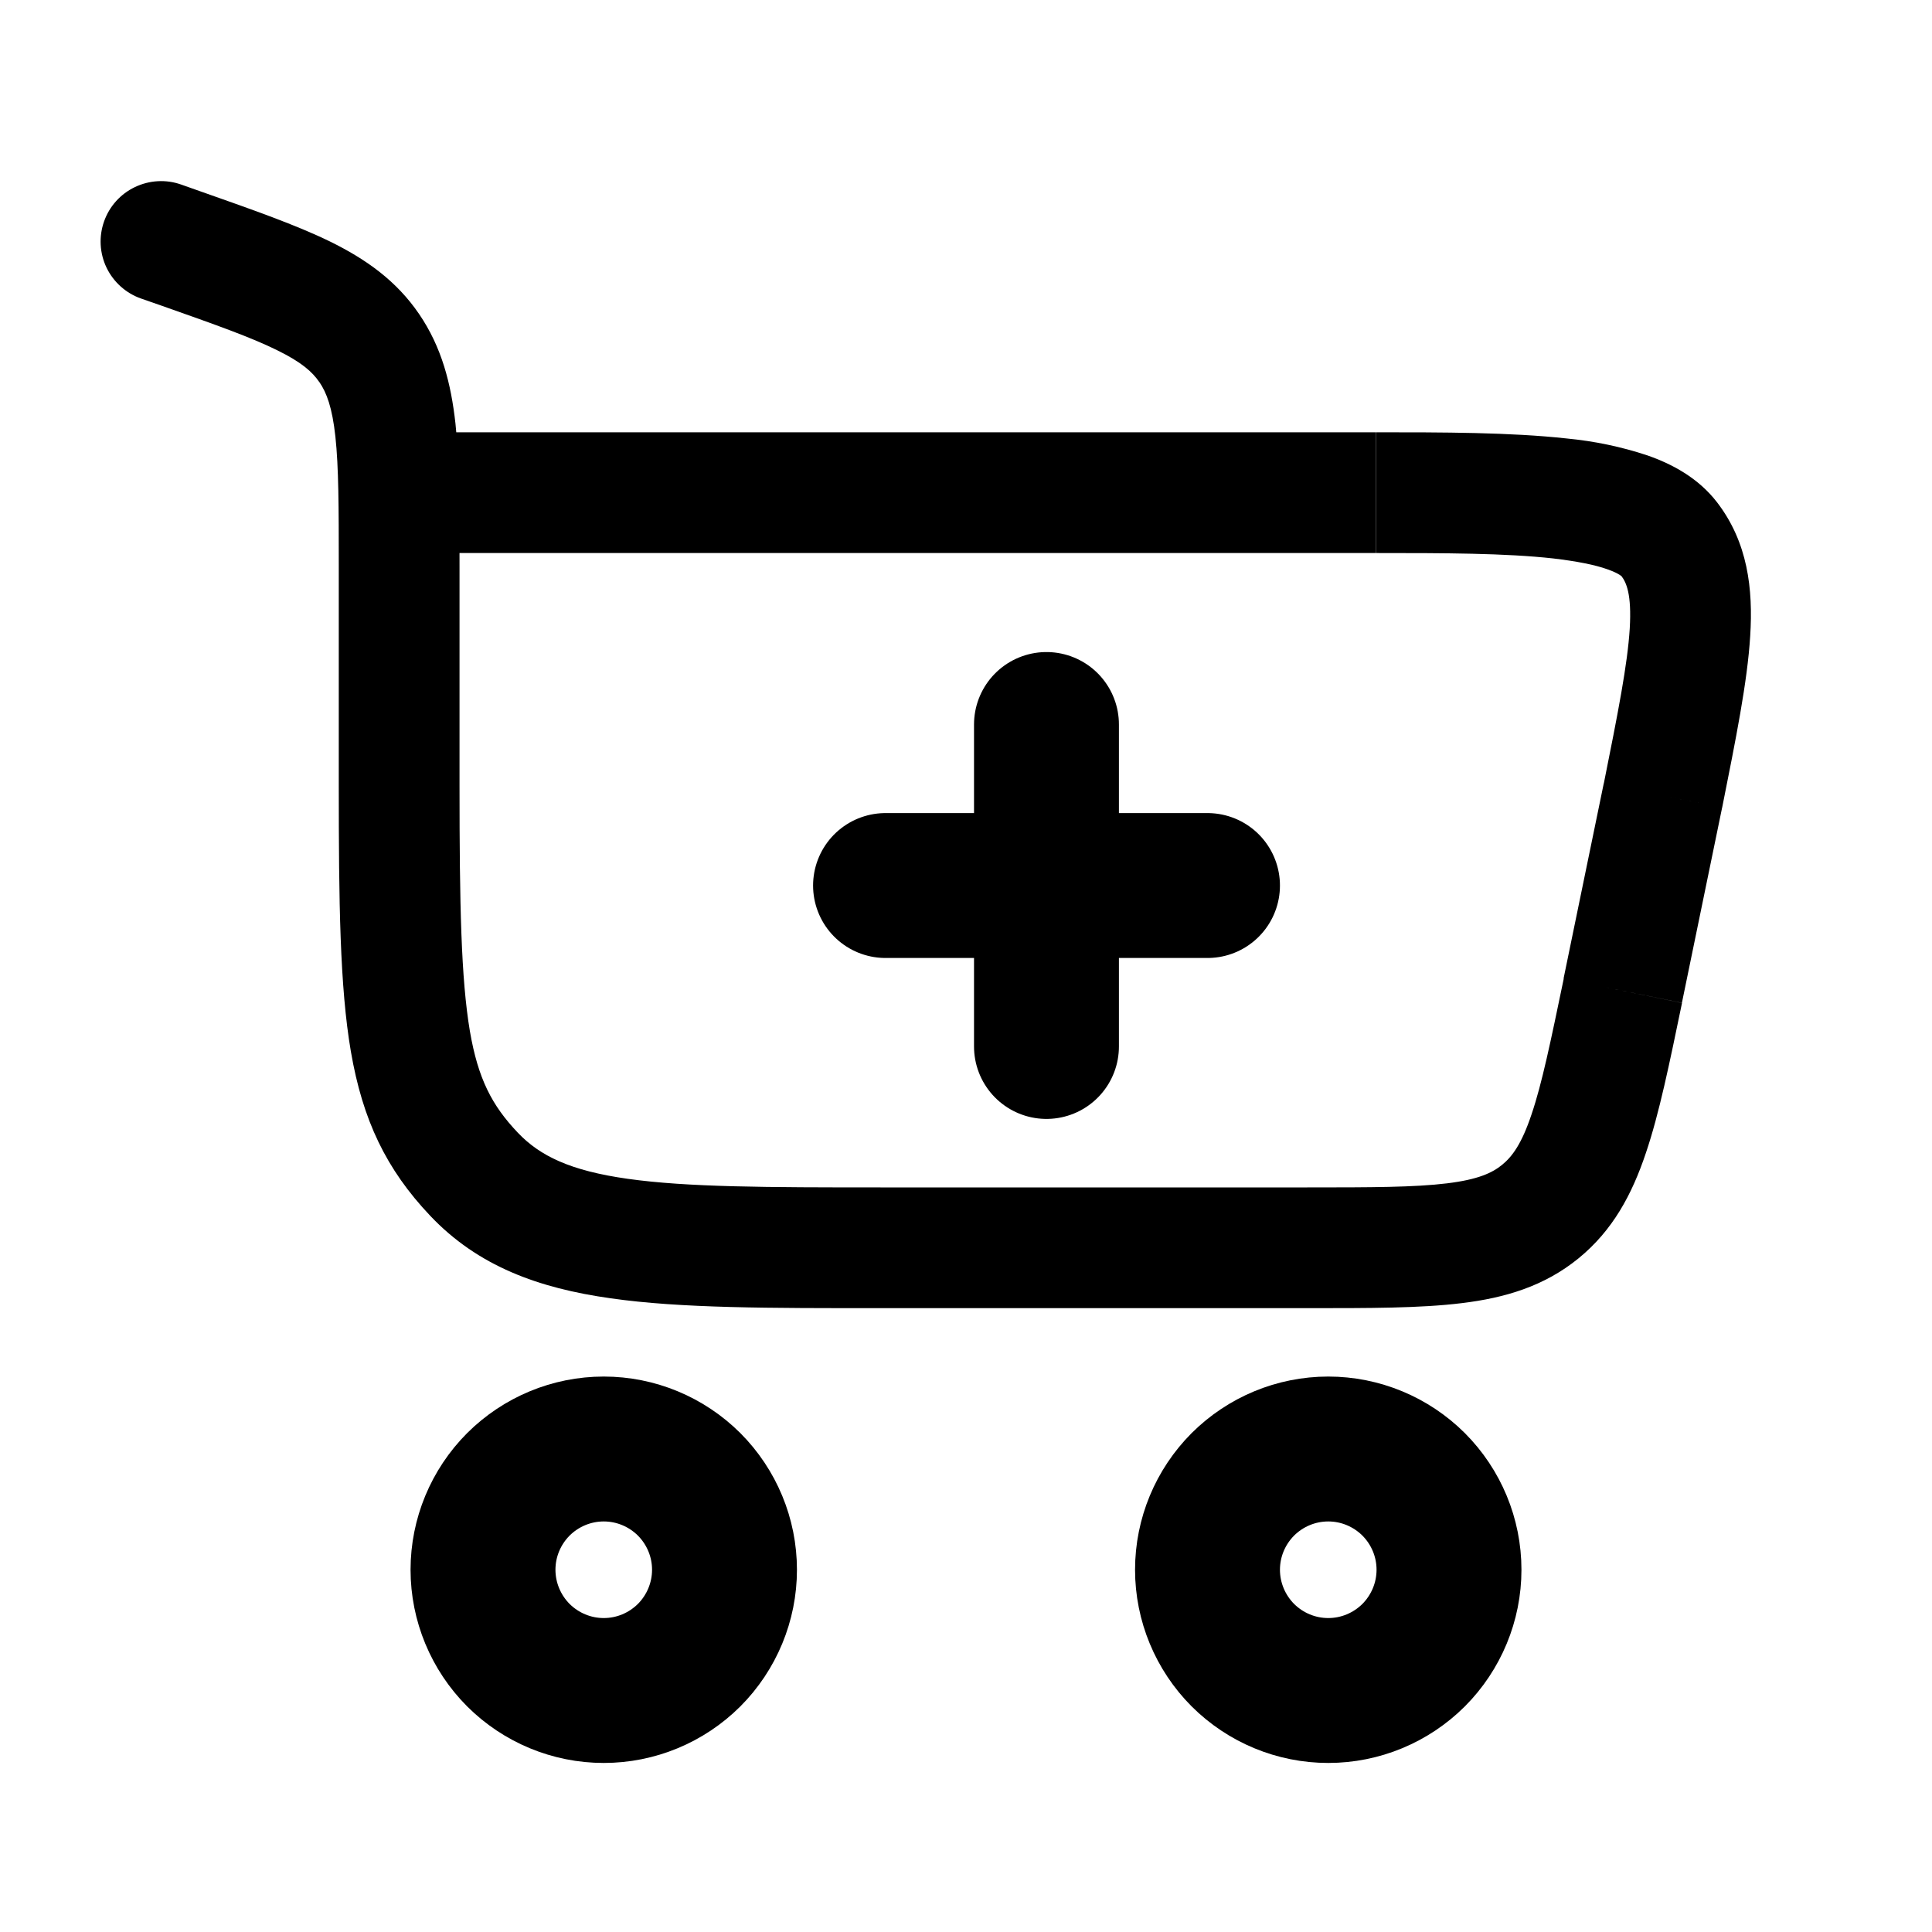 <svg width="20" height="20" viewBox="0 0 20 20" fill="none" xmlns="http://www.w3.org/2000/svg">
<path d="M6.25 15C6.582 15 6.899 15.132 7.134 15.366C7.368 15.601 7.5 15.918 7.5 16.25C7.5 16.581 7.368 16.899 7.134 17.134C6.899 17.368 6.582 17.5 6.25 17.5C5.918 17.5 5.601 17.368 5.366 17.134C5.132 16.899 5 16.581 5 16.25C5 15.918 5.132 15.601 5.366 15.366C5.601 15.132 5.918 15 6.25 15ZM13.75 15C14.082 15 14.399 15.132 14.634 15.366C14.868 15.601 15 15.918 15 16.25C15 16.581 14.868 16.899 14.634 17.134C14.399 17.368 14.082 17.5 13.75 17.5C13.418 17.5 13.101 17.368 12.866 17.134C12.632 16.899 12.5 16.581 12.5 16.25C12.5 15.918 12.632 15.601 12.866 15.366C13.101 15.132 13.418 15 13.75 15Z" stroke="black" stroke-width="1.5"/>
<path d="M1.874 1.91C1.718 1.855 1.546 1.865 1.396 1.937C1.247 2.008 1.132 2.136 1.077 2.293C1.022 2.449 1.031 2.621 1.103 2.771C1.175 2.92 1.303 3.035 1.459 3.09L1.874 1.91ZM17.215 8.236L17.827 8.362L17.828 8.359L17.215 8.236ZM4.757 8.134V5.865H3.507V8.134H4.757ZM2.092 1.987L1.874 1.91L1.459 3.09L1.677 3.166L2.092 1.987ZM9.115 13.542H13.533V12.292H9.115V13.542ZM4.757 5.865C4.757 5.276 4.758 4.785 4.715 4.385C4.669 3.971 4.573 3.594 4.338 3.25L3.306 3.955C3.381 4.065 3.439 4.217 3.472 4.52C3.506 4.836 3.507 5.249 3.507 5.865H4.757ZM1.677 3.166C2.233 3.362 2.599 3.492 2.868 3.625C3.121 3.749 3.233 3.849 3.306 3.956L4.338 3.25C4.102 2.904 3.786 2.682 3.418 2.501C3.068 2.33 2.62 2.173 2.092 1.987L1.677 3.166ZM3.507 8.134C3.507 9.345 3.518 10.217 3.632 10.884C3.754 11.595 3.998 12.105 4.453 12.585L5.36 11.725C5.093 11.444 4.949 11.169 4.864 10.673C4.773 10.131 4.757 9.375 4.757 8.134H3.507ZM9.115 12.292C7.934 12.292 7.115 12.29 6.498 12.203C5.902 12.119 5.588 11.965 5.36 11.725L4.453 12.585C4.948 13.108 5.575 13.335 6.322 13.44C7.047 13.544 7.973 13.542 9.115 13.542V12.292ZM4.132 5.725H14.24V4.475H4.133L4.132 5.725ZM16.602 8.11L16.186 10.13L17.411 10.382L17.827 8.362L16.602 8.11ZM14.242 5.725C14.955 5.725 15.583 5.726 16.079 5.781C16.324 5.81 16.511 5.847 16.639 5.893C16.773 5.94 16.795 5.976 16.784 5.962L17.775 5.2C17.579 4.945 17.304 4.801 17.053 4.714C16.782 4.624 16.502 4.566 16.218 4.539C15.638 4.475 14.932 4.475 14.242 4.475V5.725ZM17.828 8.359C17.969 7.652 18.089 7.059 18.118 6.584C18.149 6.095 18.093 5.614 17.775 5.2L16.784 5.962C16.836 6.03 16.892 6.15 16.871 6.507C16.848 6.877 16.751 7.371 16.602 8.114L17.828 8.359ZM13.533 13.542C14.168 13.542 14.702 13.543 15.132 13.49C15.578 13.436 15.985 13.316 16.34 13.027L15.55 12.058C15.446 12.143 15.298 12.211 14.979 12.25C14.643 12.291 14.2 12.292 13.533 12.292V13.542ZM16.188 10.13C16.052 10.783 15.963 11.216 15.854 11.537C15.752 11.842 15.654 11.973 15.55 12.058L16.34 13.027C16.696 12.737 16.895 12.363 17.038 11.936C17.177 11.526 17.283 11.005 17.412 10.383L16.188 10.13Z" fill="black"/>
<path d="M10.833 10.833V9.167M10.833 9.167V7.5M10.833 9.167H12.5M10.833 9.167H9.167" stroke="black" stroke-width="1.5" stroke-linecap="round"/>
</svg>
